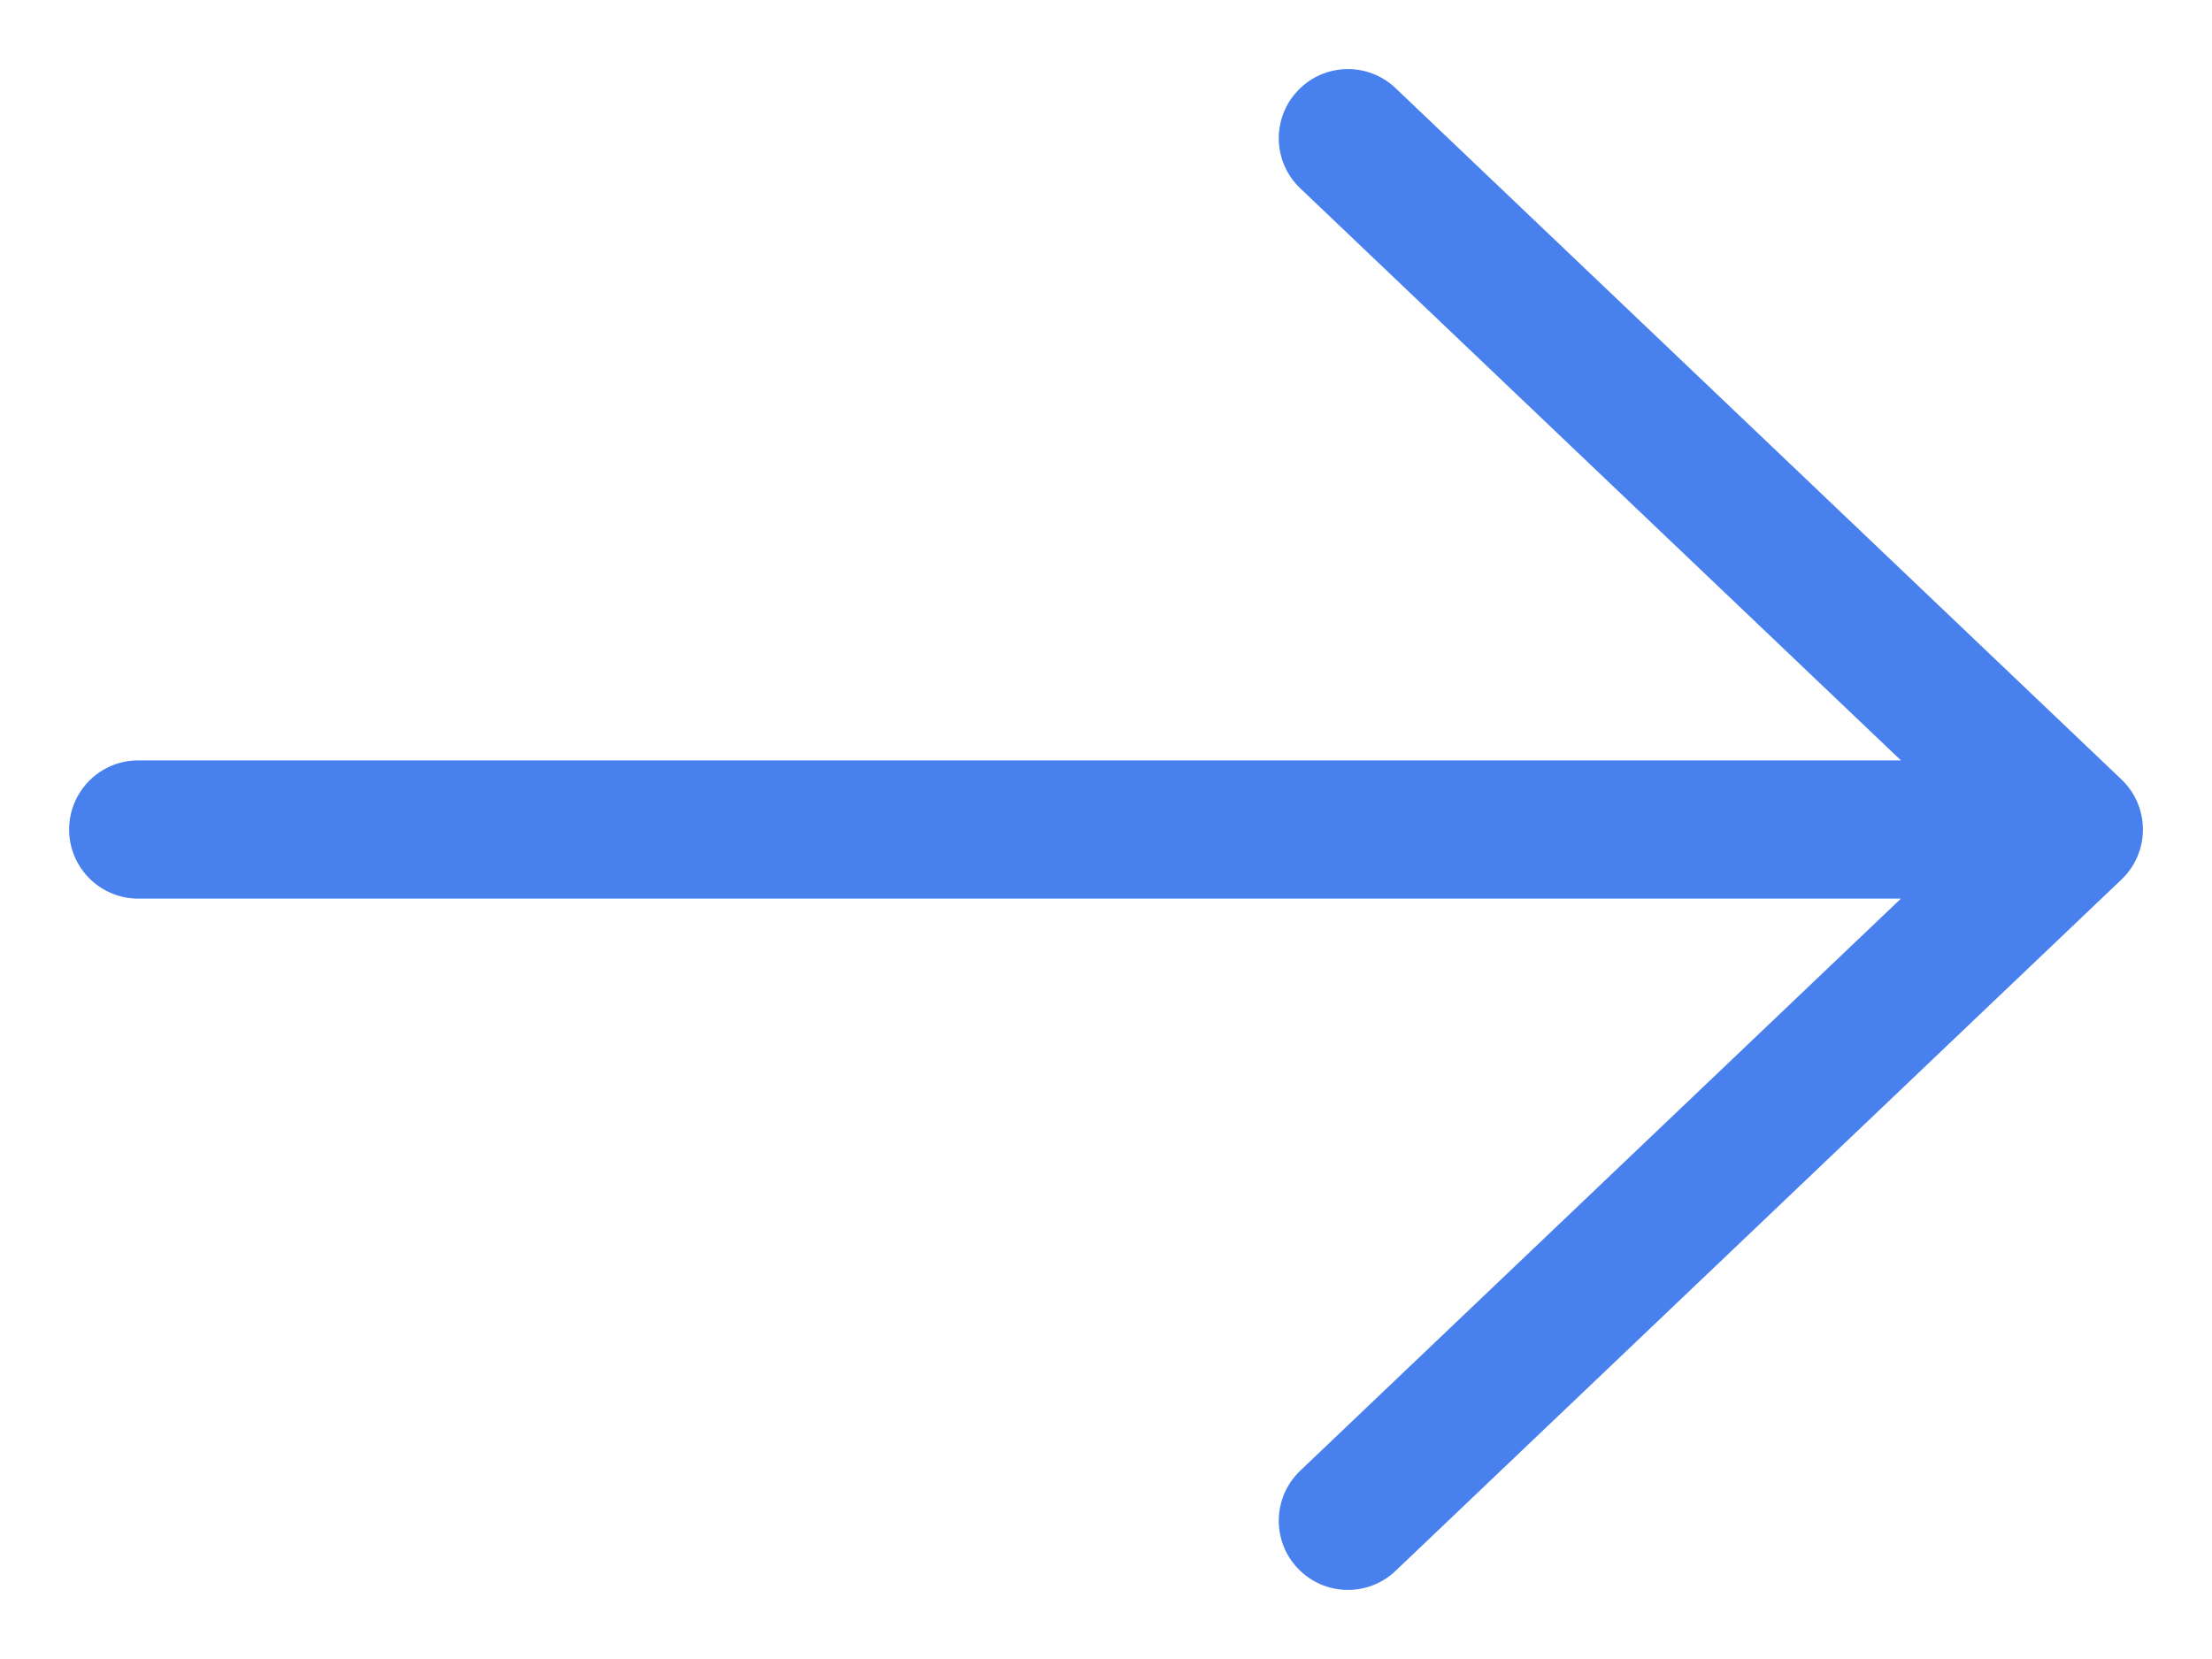 <svg width="16" height="12" viewBox="0 0 16 12" fill="none" xmlns="http://www.w3.org/2000/svg">
<path d="M9.405 10.638C9.205 10.828 9.197 11.145 9.388 11.345C9.578 11.545 9.895 11.553 10.095 11.362L9.405 10.638ZM15.345 6.362C15.545 6.172 15.553 5.855 15.362 5.655C15.172 5.455 14.855 5.447 14.655 5.638L15.345 6.362ZM14.655 6.362C14.855 6.553 15.172 6.545 15.362 6.345C15.553 6.145 15.545 5.828 15.345 5.638L14.655 6.362ZM10.095 0.638C9.895 0.447 9.578 0.455 9.388 0.655C9.197 0.855 9.205 1.172 9.405 1.362L10.095 0.638ZM15 6.5C15.276 6.5 15.5 6.276 15.5 6C15.5 5.724 15.276 5.5 15 5.5V6.5ZM1 5.5C0.724 5.5 0.5 5.724 0.5 6C0.5 6.276 0.724 6.5 1 6.5V5.5ZM10.095 11.362L15.345 6.362L14.655 5.638L9.405 10.638L10.095 11.362ZM15.345 5.638L10.095 0.638L9.405 1.362L14.655 6.362L15.345 5.638ZM15 5.5L1 5.5V6.5L15 6.5V5.5Z" fill="#4880EE"/>
</svg>
